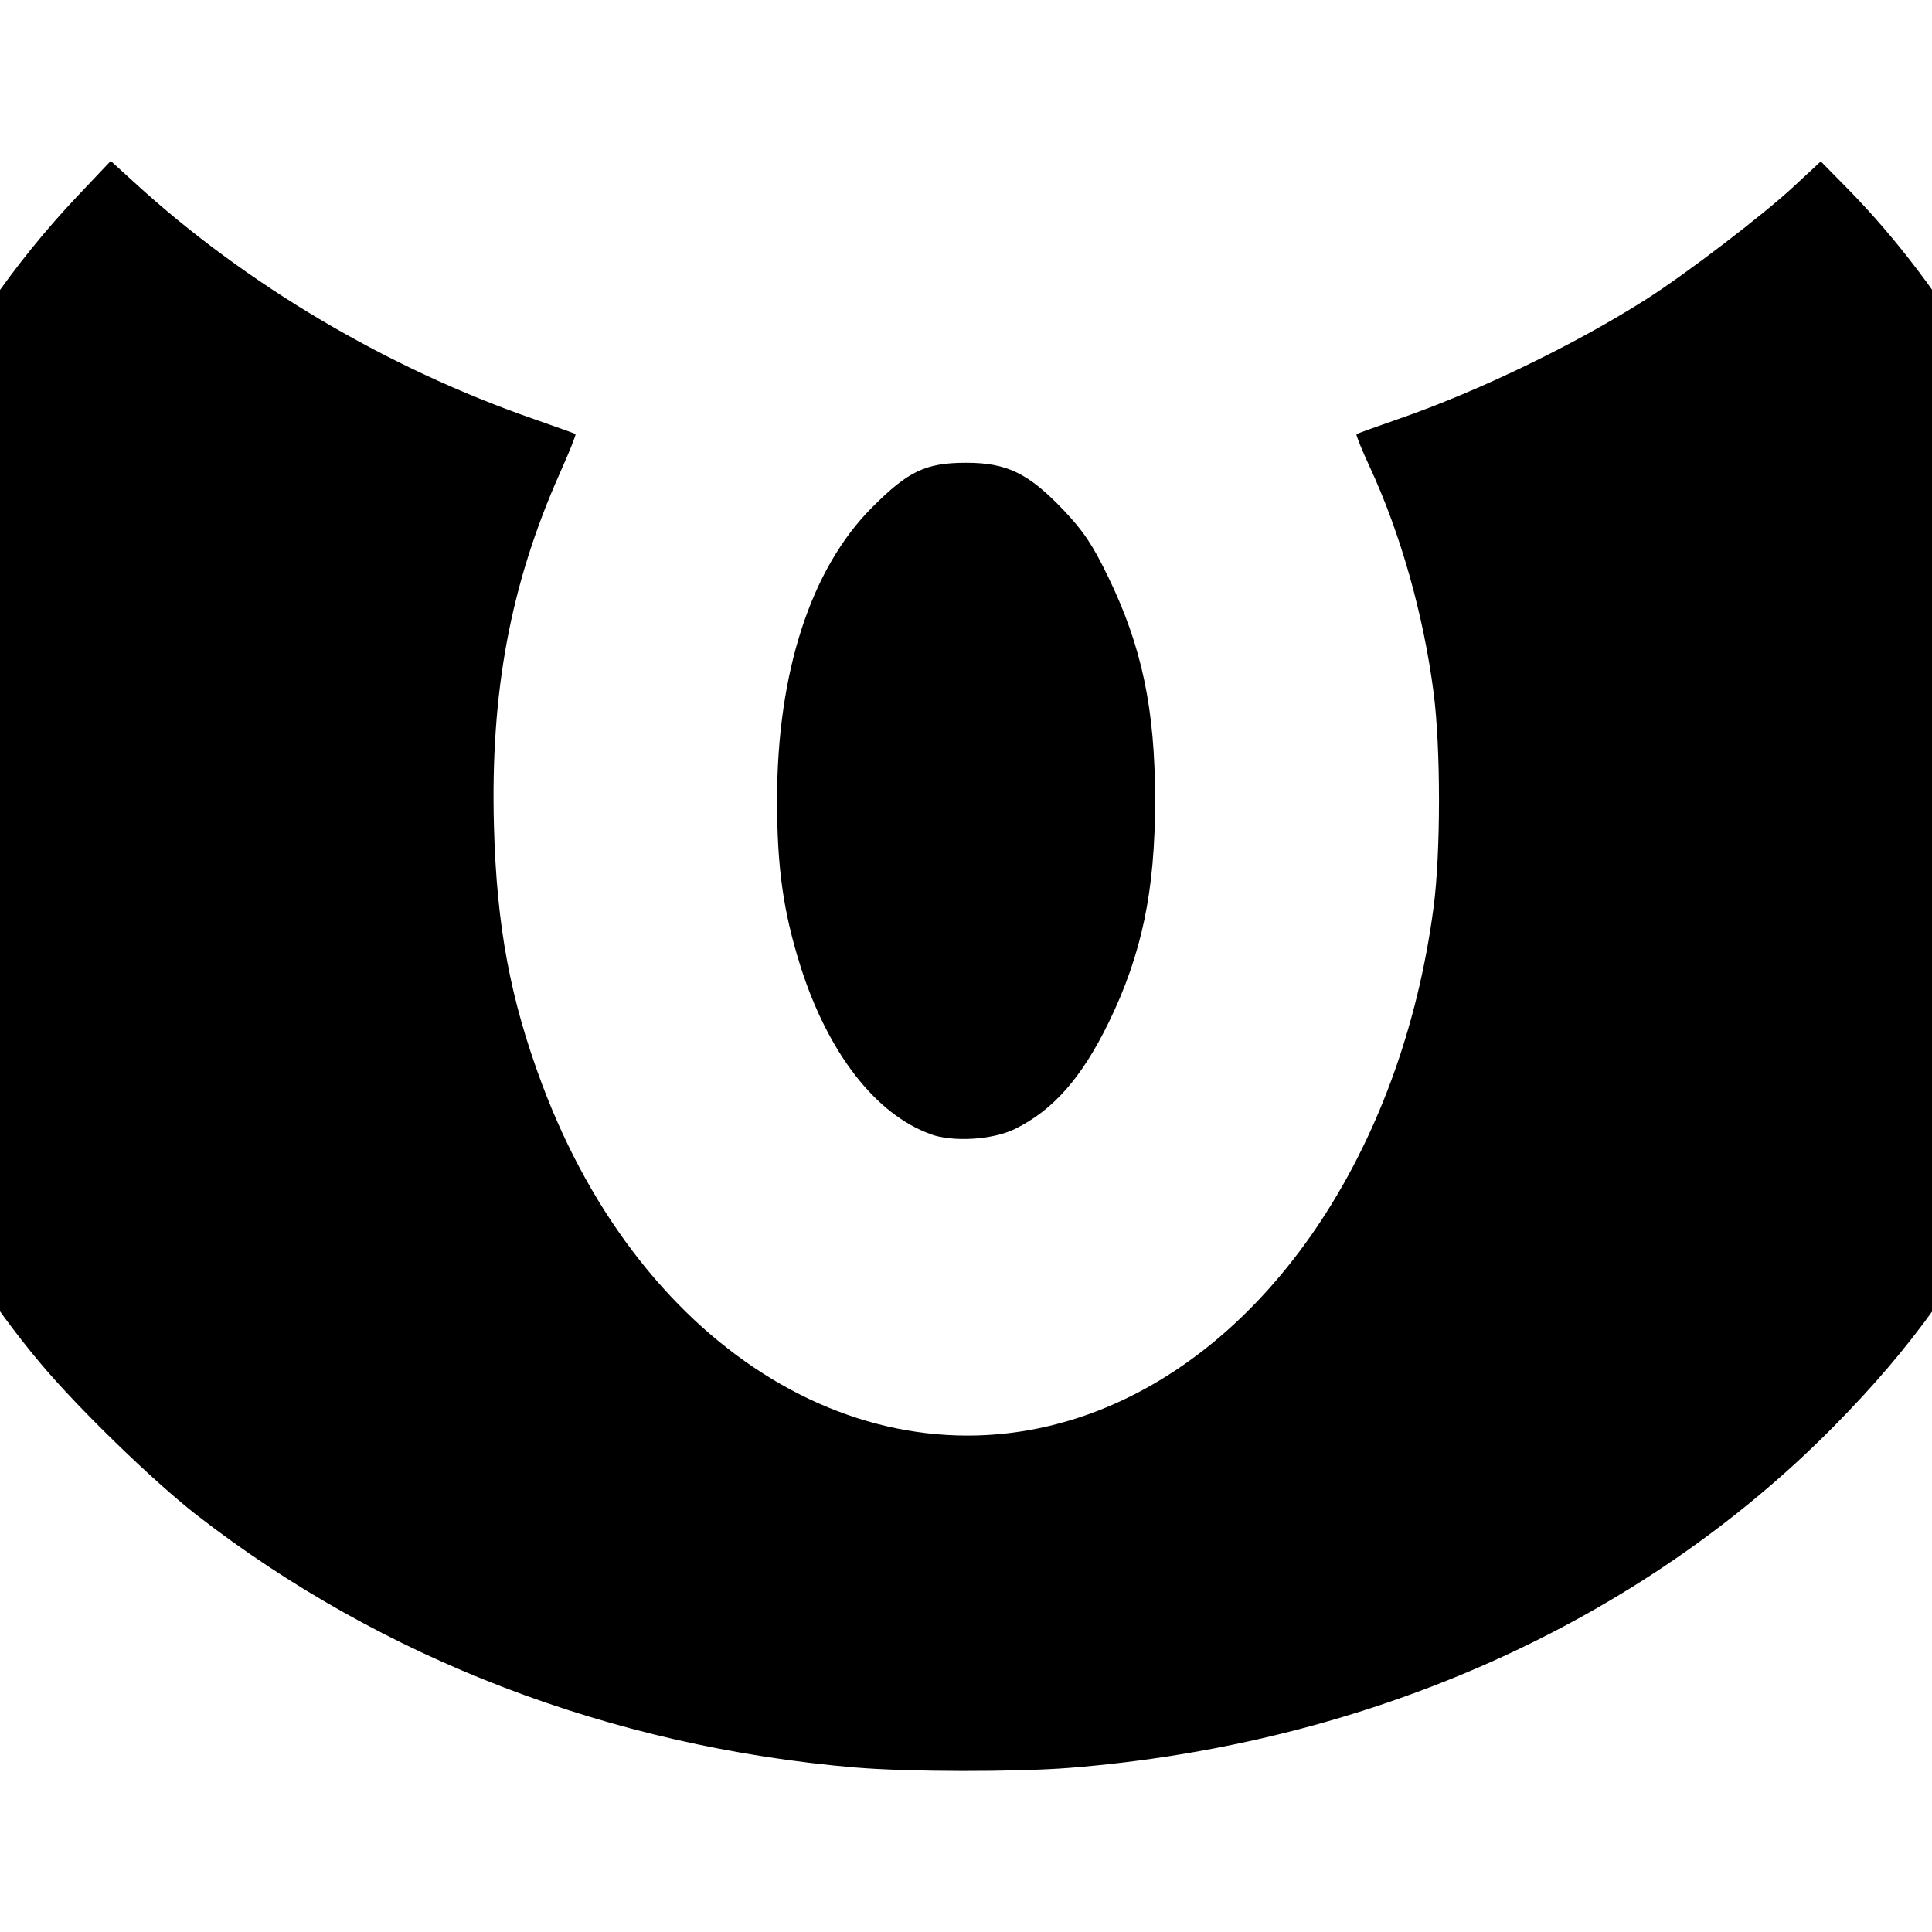 <?xml version="1.0" encoding="UTF-8" standalone="no" ?>
<!-- Created with Inkscape (http://www.inkscape.org/) -->
<svg
    width="48"
    height="48"
    viewBox="0 0 12.7 12.7"
    version="1.1"
    id="svg1"
    xmlns="http://www.w3.org/2000/svg"
    xmlns:svg="http://www.w3.org/2000/svg"
>
  <defs id="defs1" />
  <g id="layer1">
    <path
            style="fill:currentColor;stroke-width:0.28"
            d="m 5.625,11.619 c -1.609,-0.137 -3.114,-0.714 -4.332,-1.66 -0.283,-0.22 -0.778,-0.7 -1.026,-0.996 -0.66,-0.785 -1.114,-1.751 -1.304,-2.774 -0.061,-0.329 -0.086,-1.17 -0.045,-1.524 0.077,-0.669 0.246,-1.243 0.547,-1.862 0.272,-0.559 0.626,-1.072 1.046,-1.516 l 0.217,-0.229 0.157,0.143 c 0.731,0.669 1.659,1.219 2.628,1.555 0.144,0.05 0.265,0.094 0.27,0.097 0.005,0.004 -0.04,0.117 -0.1,0.251 -0.328,0.735 -0.46,1.444 -0.436,2.328 0.018,0.659 0.107,1.135 0.315,1.692 0.662,1.772 2.178,2.685 3.601,2.17 1.166,-0.422 2.05,-1.724 2.261,-3.332 0.047,-0.361 0.047,-1.044 0,-1.408 -0.067,-0.516 -0.217,-1.046 -0.42,-1.485 -0.053,-0.114 -0.092,-0.211 -0.087,-0.215 0.005,-0.004 0.127,-0.048 0.271,-0.098 0.53,-0.183 1.168,-0.492 1.637,-0.791 0.256,-0.163 0.764,-0.551 0.964,-0.737 l 0.18,-0.167 0.179,0.182 c 0.648,0.661 1.19,1.584 1.439,2.451 0.161,0.562 0.218,0.969 0.218,1.566 0,0.916 -0.172,1.652 -0.581,2.481 -0.316,0.641 -0.655,1.114 -1.169,1.635 -1.276,1.292 -3.057,2.088 -5.024,2.245 -0.354,0.028 -1.058,0.027 -1.403,-0.002 z m 0.489,-4.165 c -0.36,-0.131 -0.672,-0.535 -0.852,-1.102 -0.113,-0.358 -0.154,-0.648 -0.154,-1.092 0,-0.837 0.221,-1.52 0.624,-1.924 0.238,-0.239 0.353,-0.294 0.618,-0.294 0.268,-5e-4 0.411,0.069 0.642,0.312 0.13,0.137 0.191,0.228 0.294,0.441 0.221,0.457 0.307,0.868 0.307,1.466 0,0.597 -0.087,1.012 -0.305,1.46 -0.178,0.365 -0.367,0.579 -0.62,0.702 -0.146,0.07 -0.406,0.086 -0.553,0.032 z"
            id="path34"
        />
  </g>
</svg>
